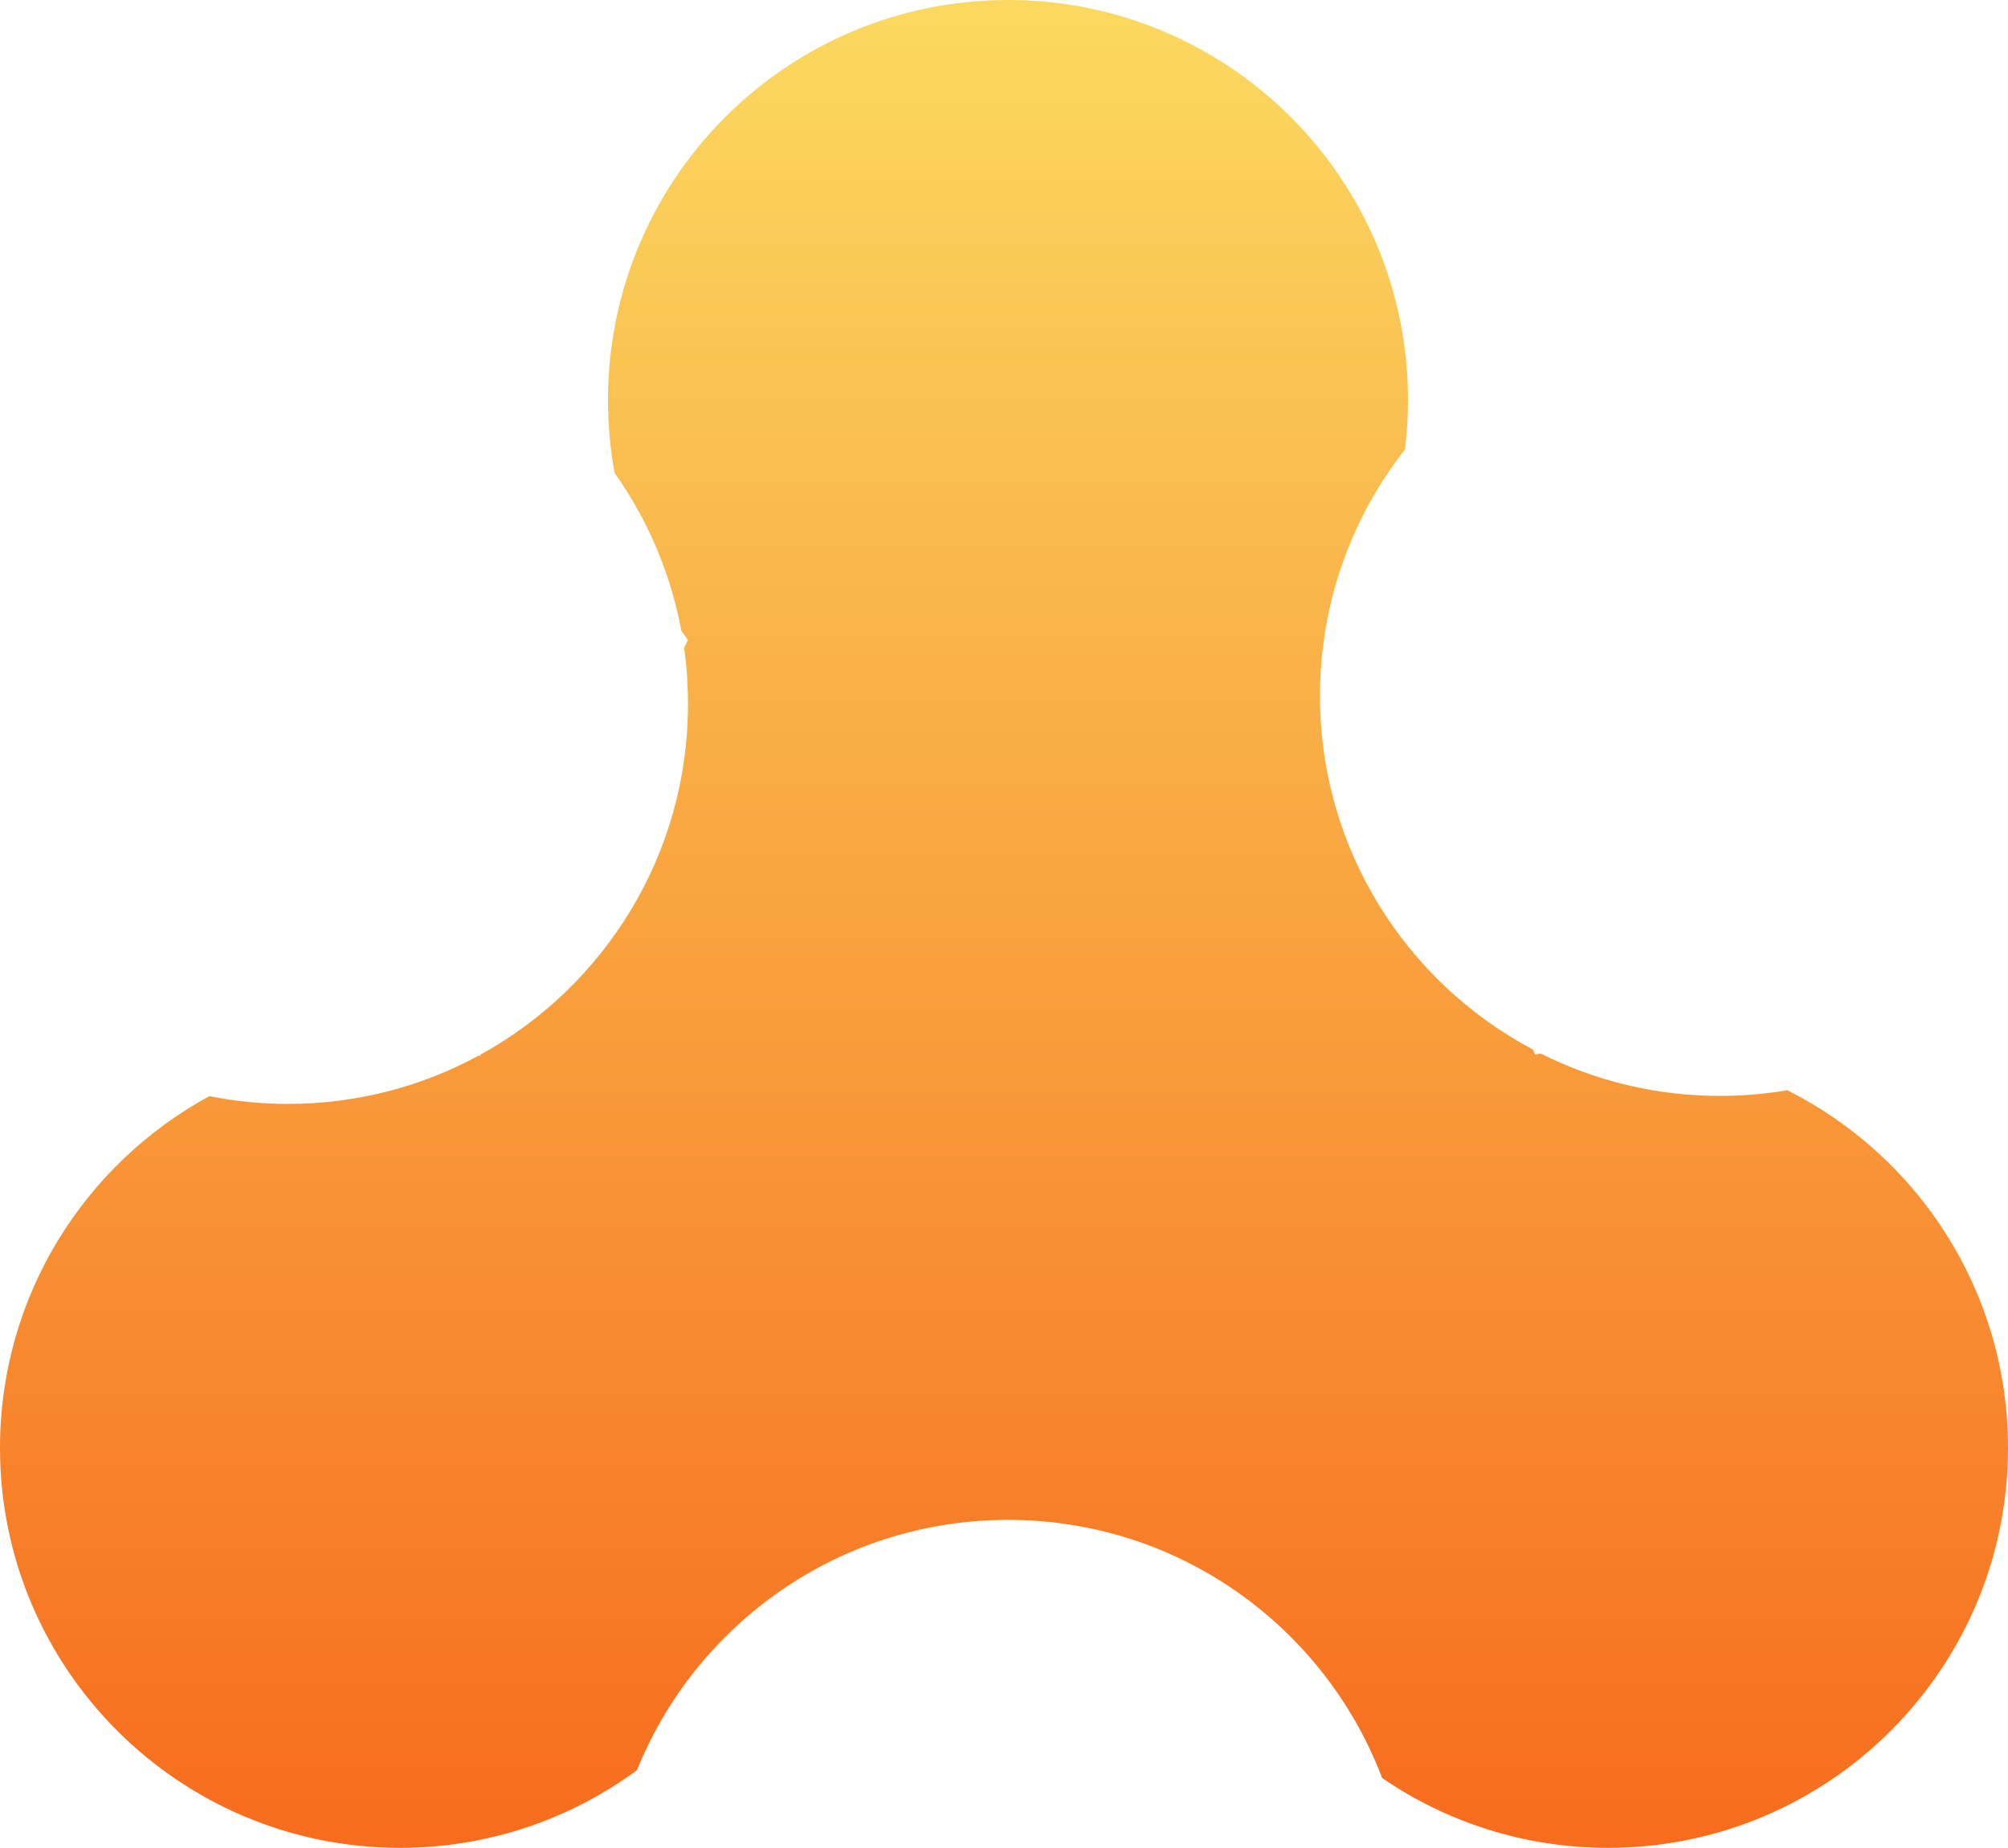 <?xml version="1.0" encoding="UTF-8"?>
<svg width="251px" height="231px" viewBox="0 0 251 231" version="1.1" xmlns="http://www.w3.org/2000/svg" xmlns:xlink="http://www.w3.org/1999/xlink">
    <!-- Generator: Sketch 44.1 (41455) - http://www.bohemiancoding.com/sketch -->
    <title>Combined Shape</title>
    <desc>Created with Sketch.</desc>
    <defs>
        <linearGradient x1="50%" y1="0%" x2="50%" y2="100%" id="linearGradient-1">
            <stop stop-color="#FBDA61" offset="0%"></stop>
            <stop stop-color="#F76B1C" offset="100%"></stop>
        </linearGradient>
    </defs>
    <g id="Page-1" stroke="none" stroke-width="1" fill="none" fill-rule="evenodd">
        <path d="M172.766,222.271 C180.8,227.778 190.524,231 201,231 C228.614,231 251,208.614 251,181 C251,161.446 239.775,144.513 223.417,136.295 C220.68,136.758 217.868,137 215,137 C206.94,137 199.326,135.093 192.583,131.705 C192.359,131.743 192.135,131.783 191.912,131.824 L191.598,131.197 C175.776,122.802 165,106.159 165,87 C165,75.375 168.967,64.677 175.621,56.186 C175.871,54.159 176,52.094 176,50 C176,22.386 153.614,0 126,0 C98.386,0 76,22.386 76,50 C76,53.121 76.286,56.175 76.833,59.137 C80.931,64.924 83.83,71.62 85.167,78.863 C85.439,79.247 85.716,79.627 85.999,80.003 L85.511,80.978 C85.833,83.273 86,85.617 86,88 C86,106.882 75.534,123.319 60.087,131.826 L60,132 C59.944,131.989 59.887,131.977 59.831,131.966 C52.747,135.814 44.629,138 36,138 C32.635,138 29.348,137.668 26.169,137.034 C10.582,145.5 0,162.014 0,181 C0,208.614 22.386,231 50,231 C61.086,231 71.329,227.392 79.62,221.286 C87.028,202.943 105.002,190 126,190 C147.371,190 165.611,203.408 172.766,222.271 Z" id="Combined-Shape" fill="url(#linearGradient-1)"></path>
    </g>
</svg>